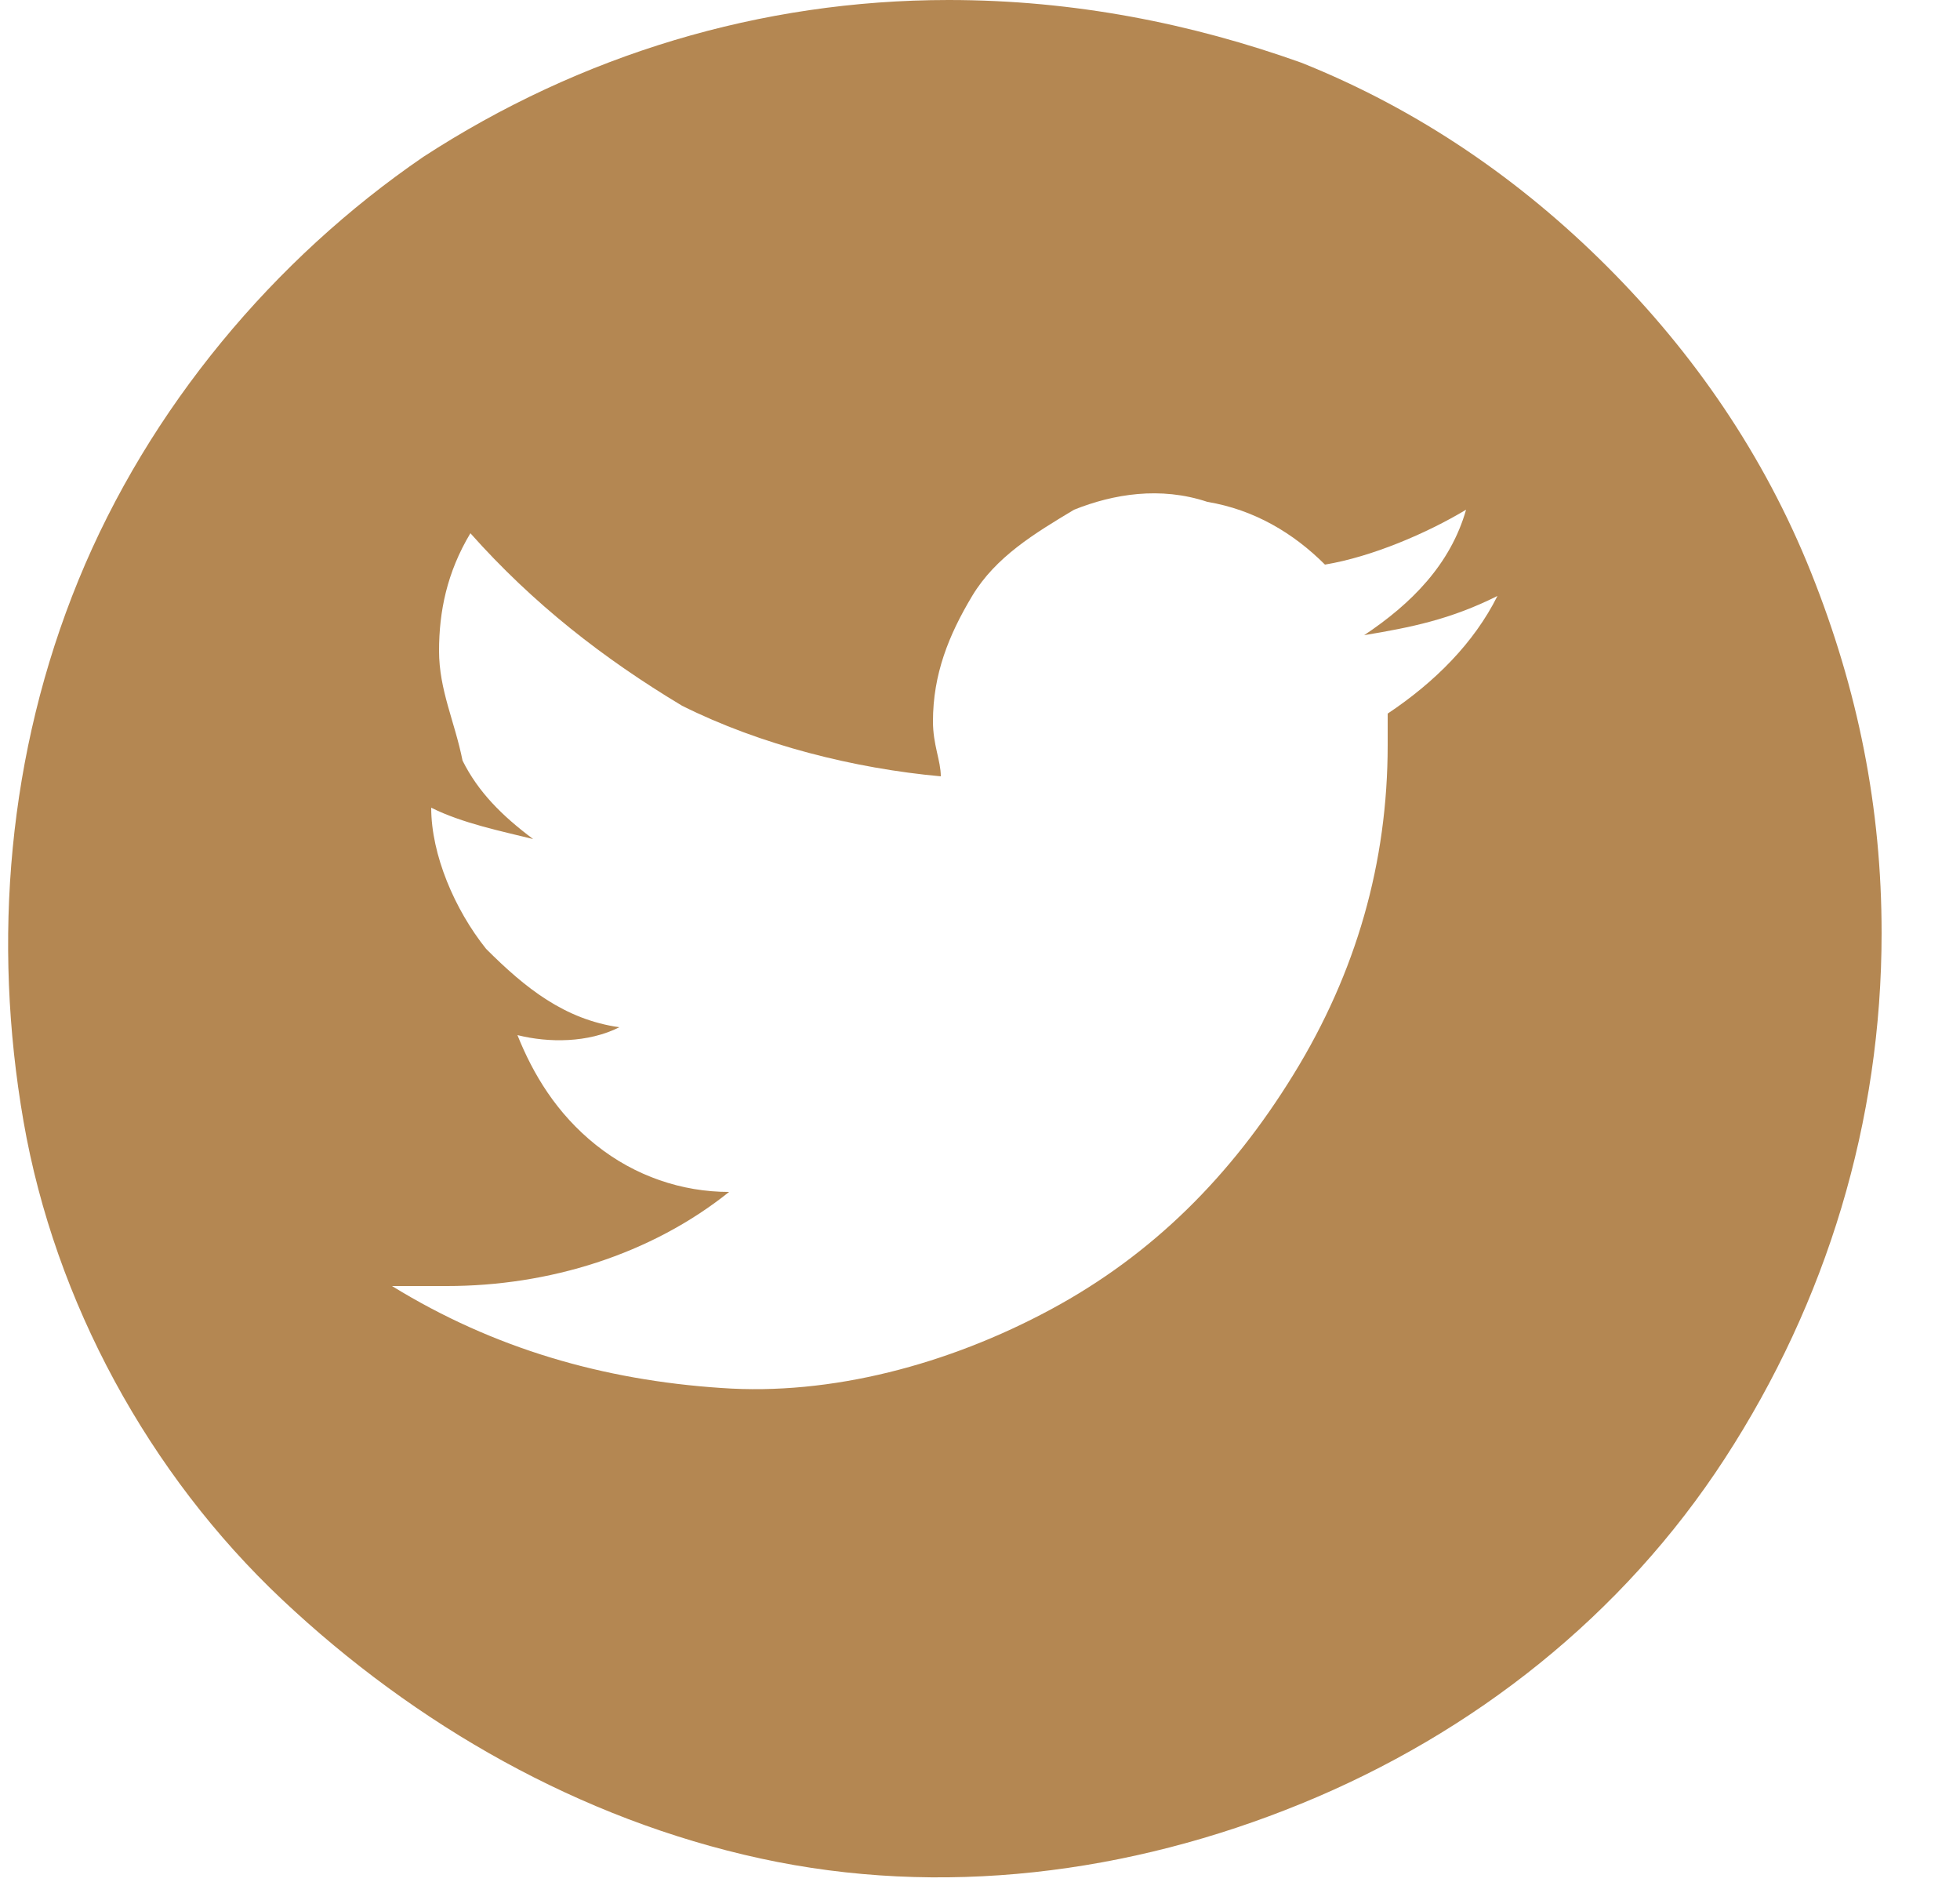 <?xml version="1.0" encoding="utf-8"?>
<!-- Generator: Adobe Illustrator 26.3.1, SVG Export Plug-In . SVG Version: 6.00 Build 0)  -->
<svg version="1.1" id="Calque_1" xmlns="http://www.w3.org/2000/svg" xmlns:xlink="http://www.w3.org/1999/xlink" x="0px" y="0px"
	 viewBox="0 0 25 24" style="enable-background:new 0 0 25 24;" xml:space="preserve">
<style type="text/css">
	.st0{fill:#B48752;}
</style>
<path class="st0" d="M12.1,0C9.7,0,7.4,0.7,5.4,2C3.5,3.3,1.9,5.2,1,7.4C0.1,9.6-0.1,12,0.3,14.3s1.6,4.5,3.3,6.1s3.8,2.8,6.1,3.3
	c2.3,0.5,4.7,0.2,6.9-0.7c2.2-0.9,4.1-2.4,5.4-4.4c1.3-2,2-4.3,2-6.7c0-1.6-0.3-3.1-0.9-4.6c-0.6-1.5-1.5-2.8-2.6-3.9
	c-1.1-1.1-2.4-2-3.9-2.6C15.2,0.3,13.7,0,12.1,0z M17.7,9.1c0,0.1,0,0.2,0,0.4c0,1.5-0.4,2.9-1.2,4.2c-0.8,1.3-1.8,2.3-3.1,3
	c-1.3,0.7-2.8,1.1-4.2,1c-1.5-0.1-2.9-0.5-4.2-1.3c0.2,0,0.5,0,0.7,0c1.3,0,2.6-0.4,3.6-1.2c-0.6,0-1.2-0.2-1.7-0.6
	c-0.5-0.4-0.8-0.9-1-1.4c0.4,0.1,0.9,0.1,1.3-0.1c-0.7-0.1-1.2-0.5-1.7-1c-0.4-0.5-0.7-1.2-0.7-1.8c0,0,0,0,0,0
	c0.4,0.2,0.9,0.3,1.3,0.4c-0.4-0.3-0.7-0.6-0.9-1C5.8,9.2,5.6,8.8,5.6,8.3c0-0.5,0.1-1,0.4-1.5C6.8,7.7,7.7,8.4,8.7,9
	c1,0.5,2.2,0.8,3.3,0.9c0-0.2-0.1-0.4-0.1-0.7c0-0.6,0.2-1.1,0.5-1.6c0.3-0.5,0.8-0.8,1.3-1.1c0.5-0.2,1.1-0.3,1.7-0.1
	c0.6,0.1,1.1,0.4,1.5,0.8c0.6-0.1,1.3-0.4,1.8-0.7c-0.2,0.7-0.7,1.2-1.3,1.6c0.6-0.1,1.1-0.2,1.7-0.5C18.8,8.2,18.3,8.7,17.7,9.1z"
	/>
</svg>
